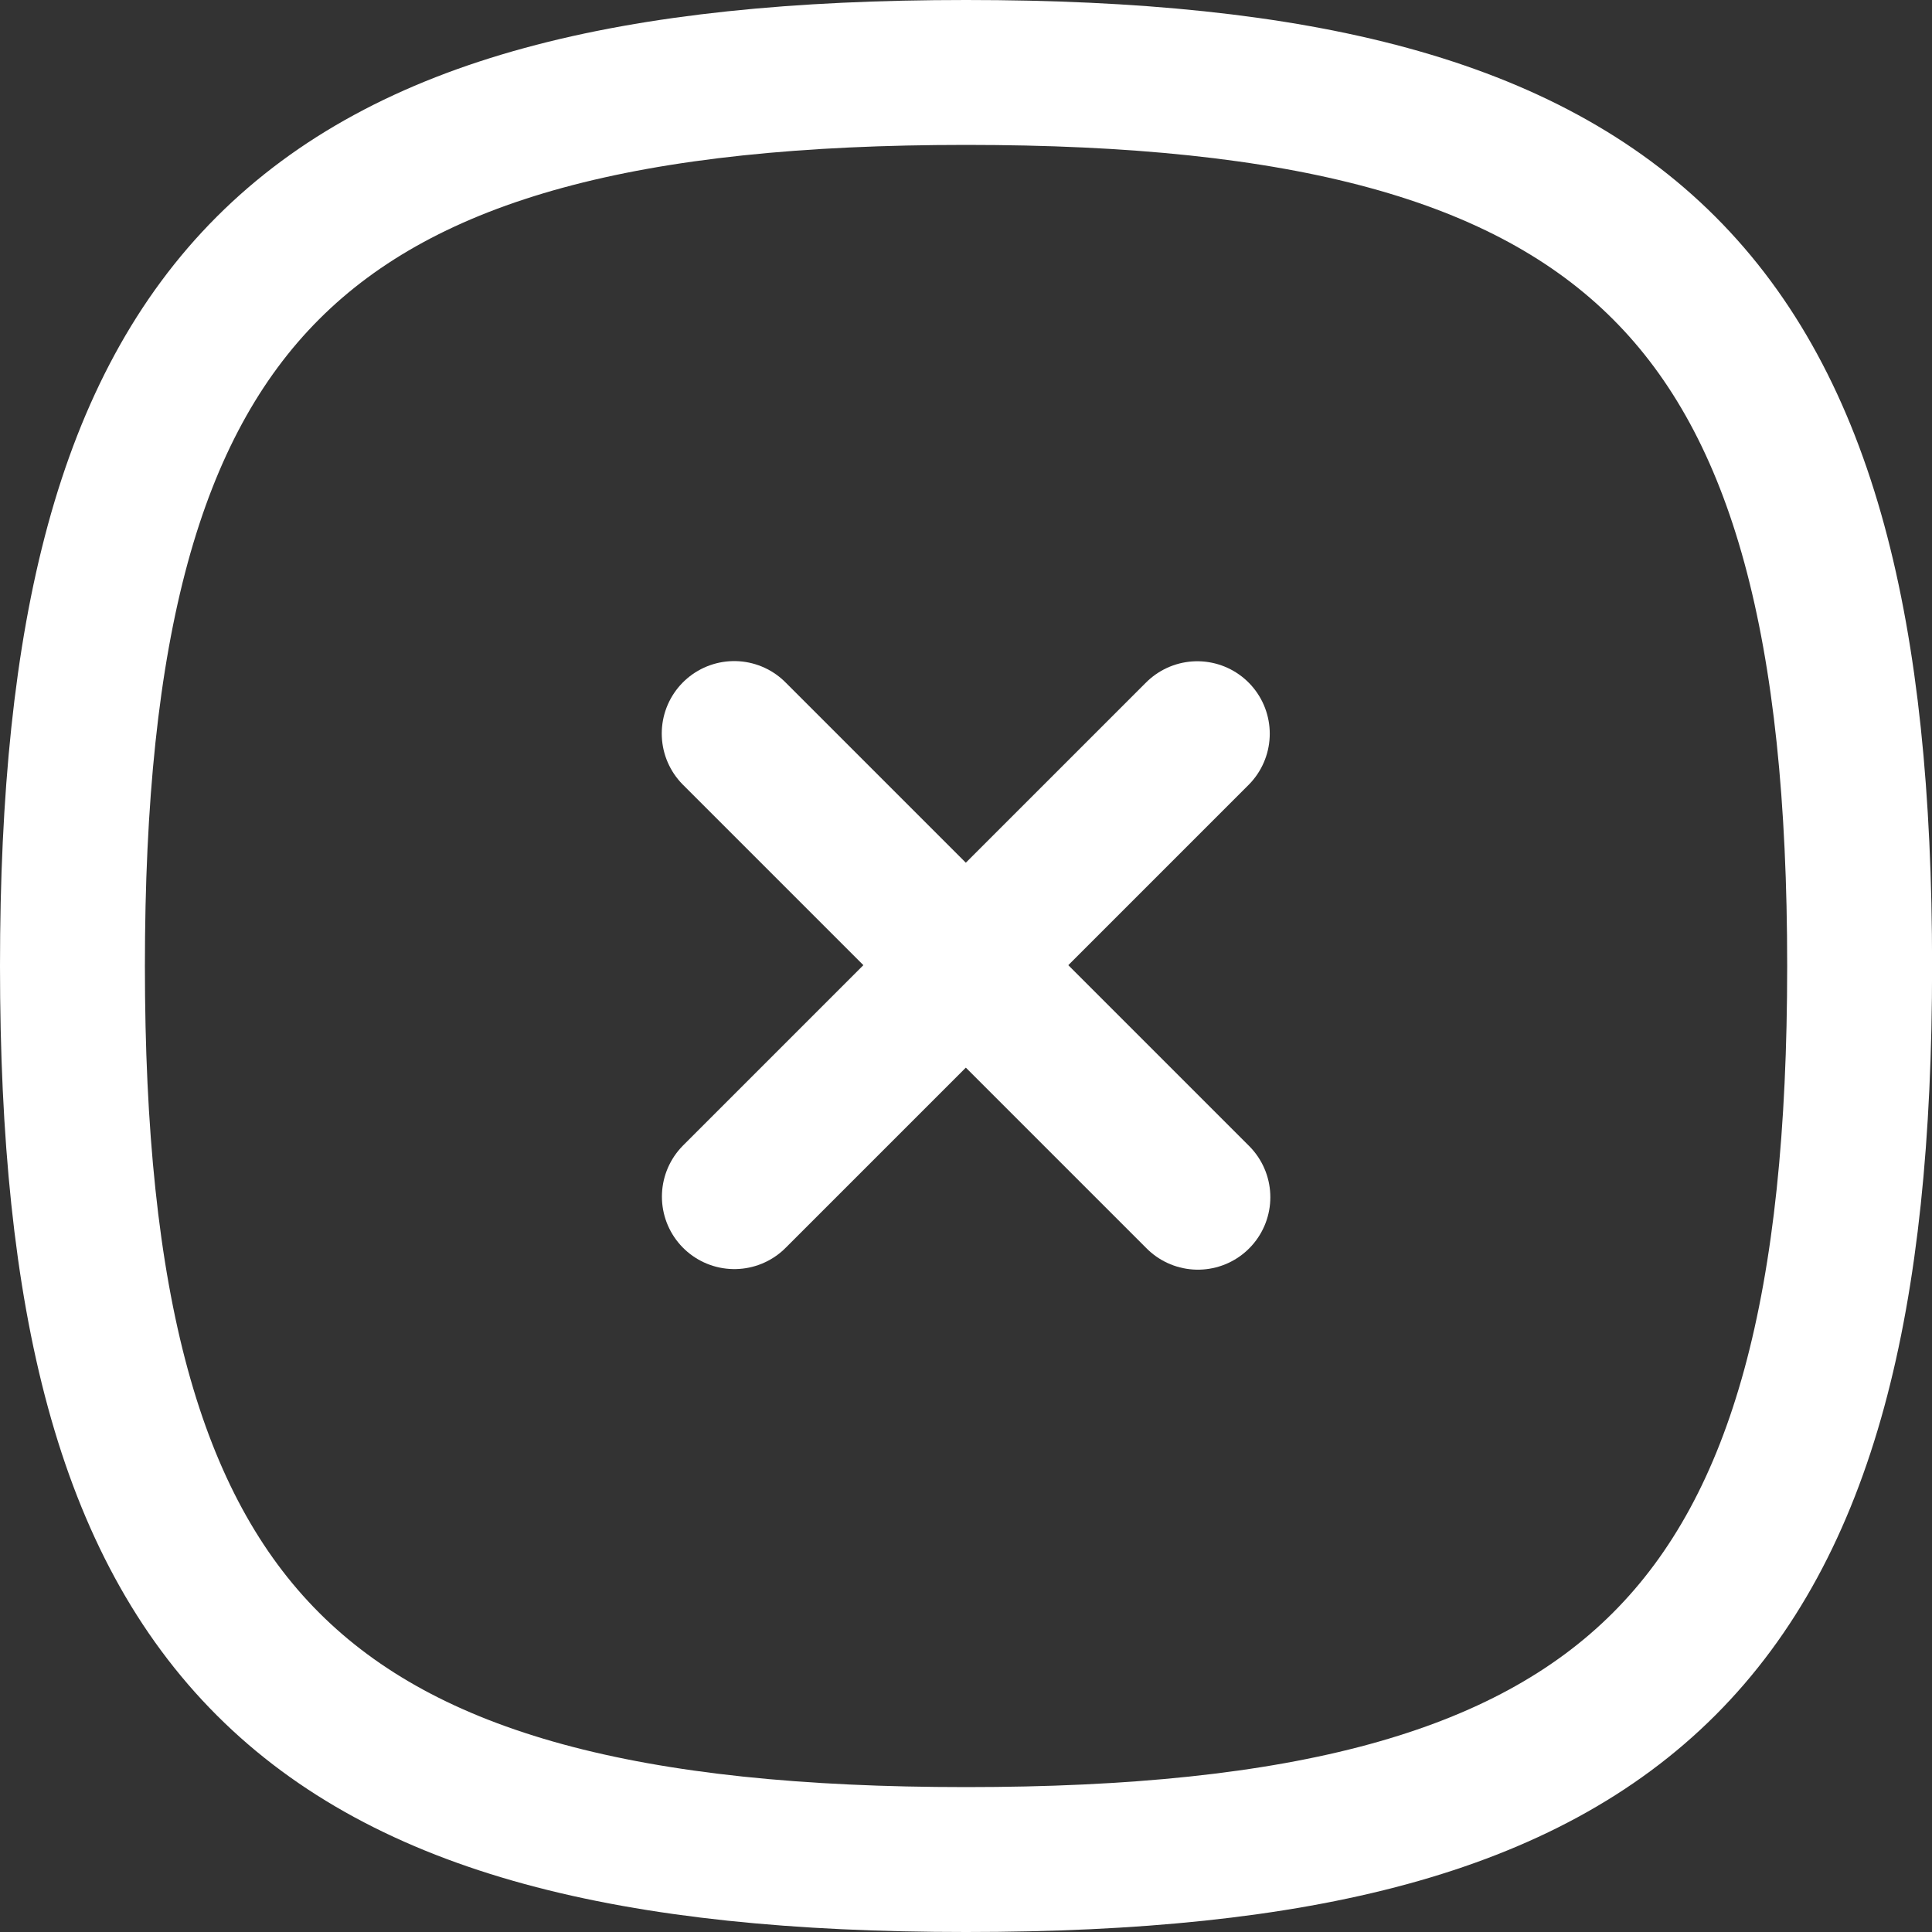 <svg xmlns="http://www.w3.org/2000/svg" width="23.333" height="23.333" viewBox="0 0 23.333 23.333">
  <rect x="0" y="0" width="23.333" height="23.333" fill="#333333" stroke="none"/>
  <g id="Close_Square" data-name="Close Square" transform="translate(0.875 0.875)">
    <path id="Stroke_1" data-name="Stroke 1" d="M5.591,0,0,5.591" transform="translate(7.994 7.986)" fill="none" stroke="#fff" stroke-linecap="round" stroke-linejoin="round" stroke-width="1.75" stroke-dasharray="0 0"/>
    <path id="Stroke_2" data-name="Stroke 2" d="M5.6,5.6,0,0" transform="translate(7.992 7.984)" fill="none" stroke="#fff" stroke-linecap="round" stroke-linejoin="round" stroke-width="1.75" stroke-dasharray="0 0"/>
    <path id="Stroke_3" data-name="Stroke 3" d="M10.792,21.583c8.093,0,10.792-2.7,10.792-10.792S18.885,0,10.792,0,0,2.7,0,10.792,2.7,21.583,10.792,21.583Z" fill="none" stroke="#fff" stroke-linecap="round" stroke-linejoin="round" stroke-width="1.75" stroke-dasharray="0 0"/>
  </g>
</svg>
